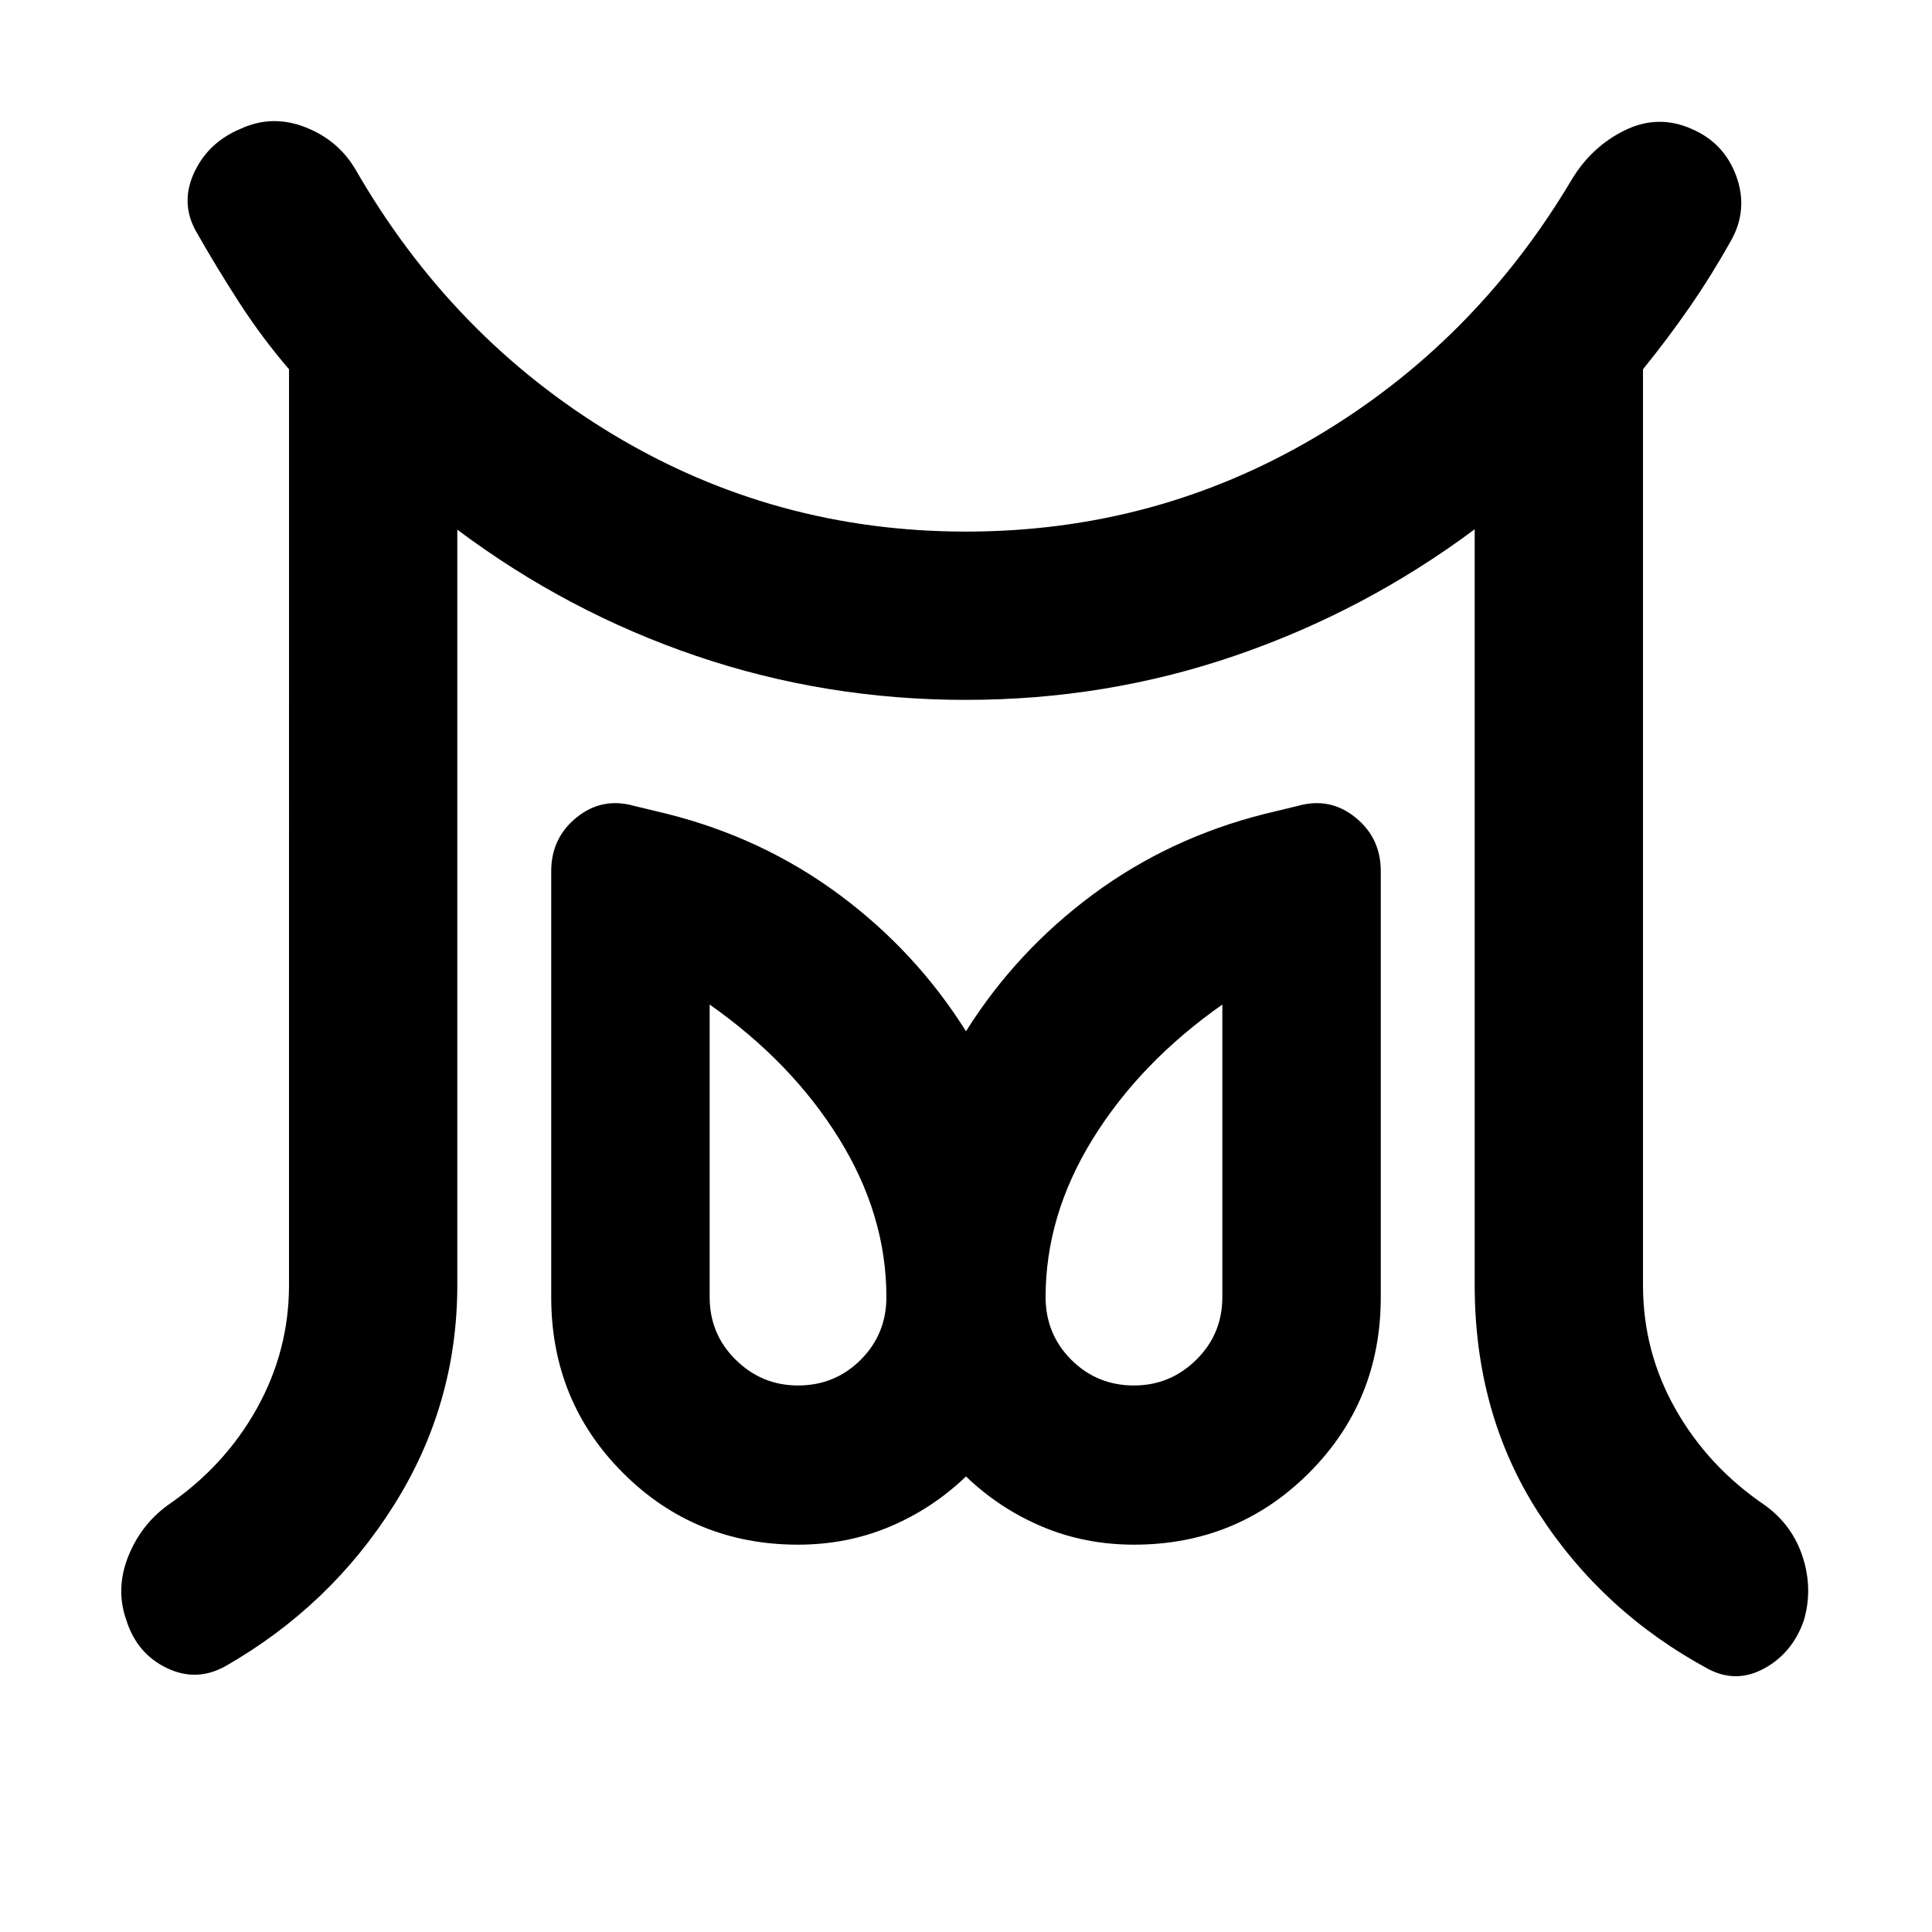 <svg xmlns="http://www.w3.org/2000/svg" height="40" viewBox="0 96 960 960" width="40"><path d="M396.536 784.435q18.377 0 31.145-12.768t12.768-31.145q0-40.797-23.558-78.79-23.558-37.992-64.268-66.572v145.362q0 18.377 12.957 31.145 12.956 12.768 30.956 12.768Zm166.928 0q18 0 30.956-12.768 12.957-12.768 12.957-31.145V595.16q-40.71 28.58-64.268 66.572-23.558 37.993-23.558 78.79 0 18.377 12.768 31.145t31.145 12.768Zm-419.856-49.913V279.477q-13.362-15.55-24.746-33.152-11.384-17.601-21.732-35.876-7.55-13.971-.565-28.863 6.986-14.891 22.899-21.543 15.536-7.218 31.927-.949 16.392 6.268 25.131 20.905 48.232 83.928 128.333 132.037Q384.957 360.144 480 360.144q94 0 173.333-46.775 79.334-46.775 127.71-128.225 9.884-16.348 26.348-24.406t33.145-.695q16.247 6.985 22.232 23.522 5.986 16.536-2.565 31.884-9.638 17.231-20.543 33.021-10.906 15.79-23.268 31.007v455.045q0 33.232 16.275 61.855 16.276 28.623 44.537 47.724 13.637 9.972 18.674 25.935 5.036 15.964.326 31.5-5.653 15.87-19.551 23.493-13.899 7.624-27.87.261-52.681-28.464-84.348-77.623-31.667-49.159-31.667-113.145V358.999q-54.521 40.624-118.739 62.696Q549.812 443.768 480 443.768t-133.913-21.79q-64.102-21.79-118.855-62.79v375.334q0 59.464-31.602 109.565-31.601 50.102-83.717 79.884-14.348 7.928-29.022.87-14.674-7.058-19.95-23.305-5.652-15.536.566-31.594 6.217-16.058 19.855-26.029 28.261-19.333 44.253-48.029 15.993-28.696 15.993-61.362Zm252.928 129.015q-51.319 0-86.978-35.66-35.66-35.659-35.66-87.355V528.87q0-16.478 12.609-26.689 12.609-10.21 28.566-5.746l16.594 4.014q47.449 11.957 85.442 40.145 37.992 28.189 62.891 67.841 24.899-39.652 62.891-67.841 37.993-28.188 85.442-40.145l16.594-4.014q15.957-4.464 28.566 5.746 12.609 10.211 12.609 26.689v211.652q0 51.696-35.66 87.355-35.659 35.66-86.978 35.66-24.348 0-45.573-8.942-21.224-8.942-37.891-24.957-16.667 16.015-37.891 24.957-21.225 8.942-45.573 8.942Zm166.928-123.015Zm-166.928 0Z"/></svg>